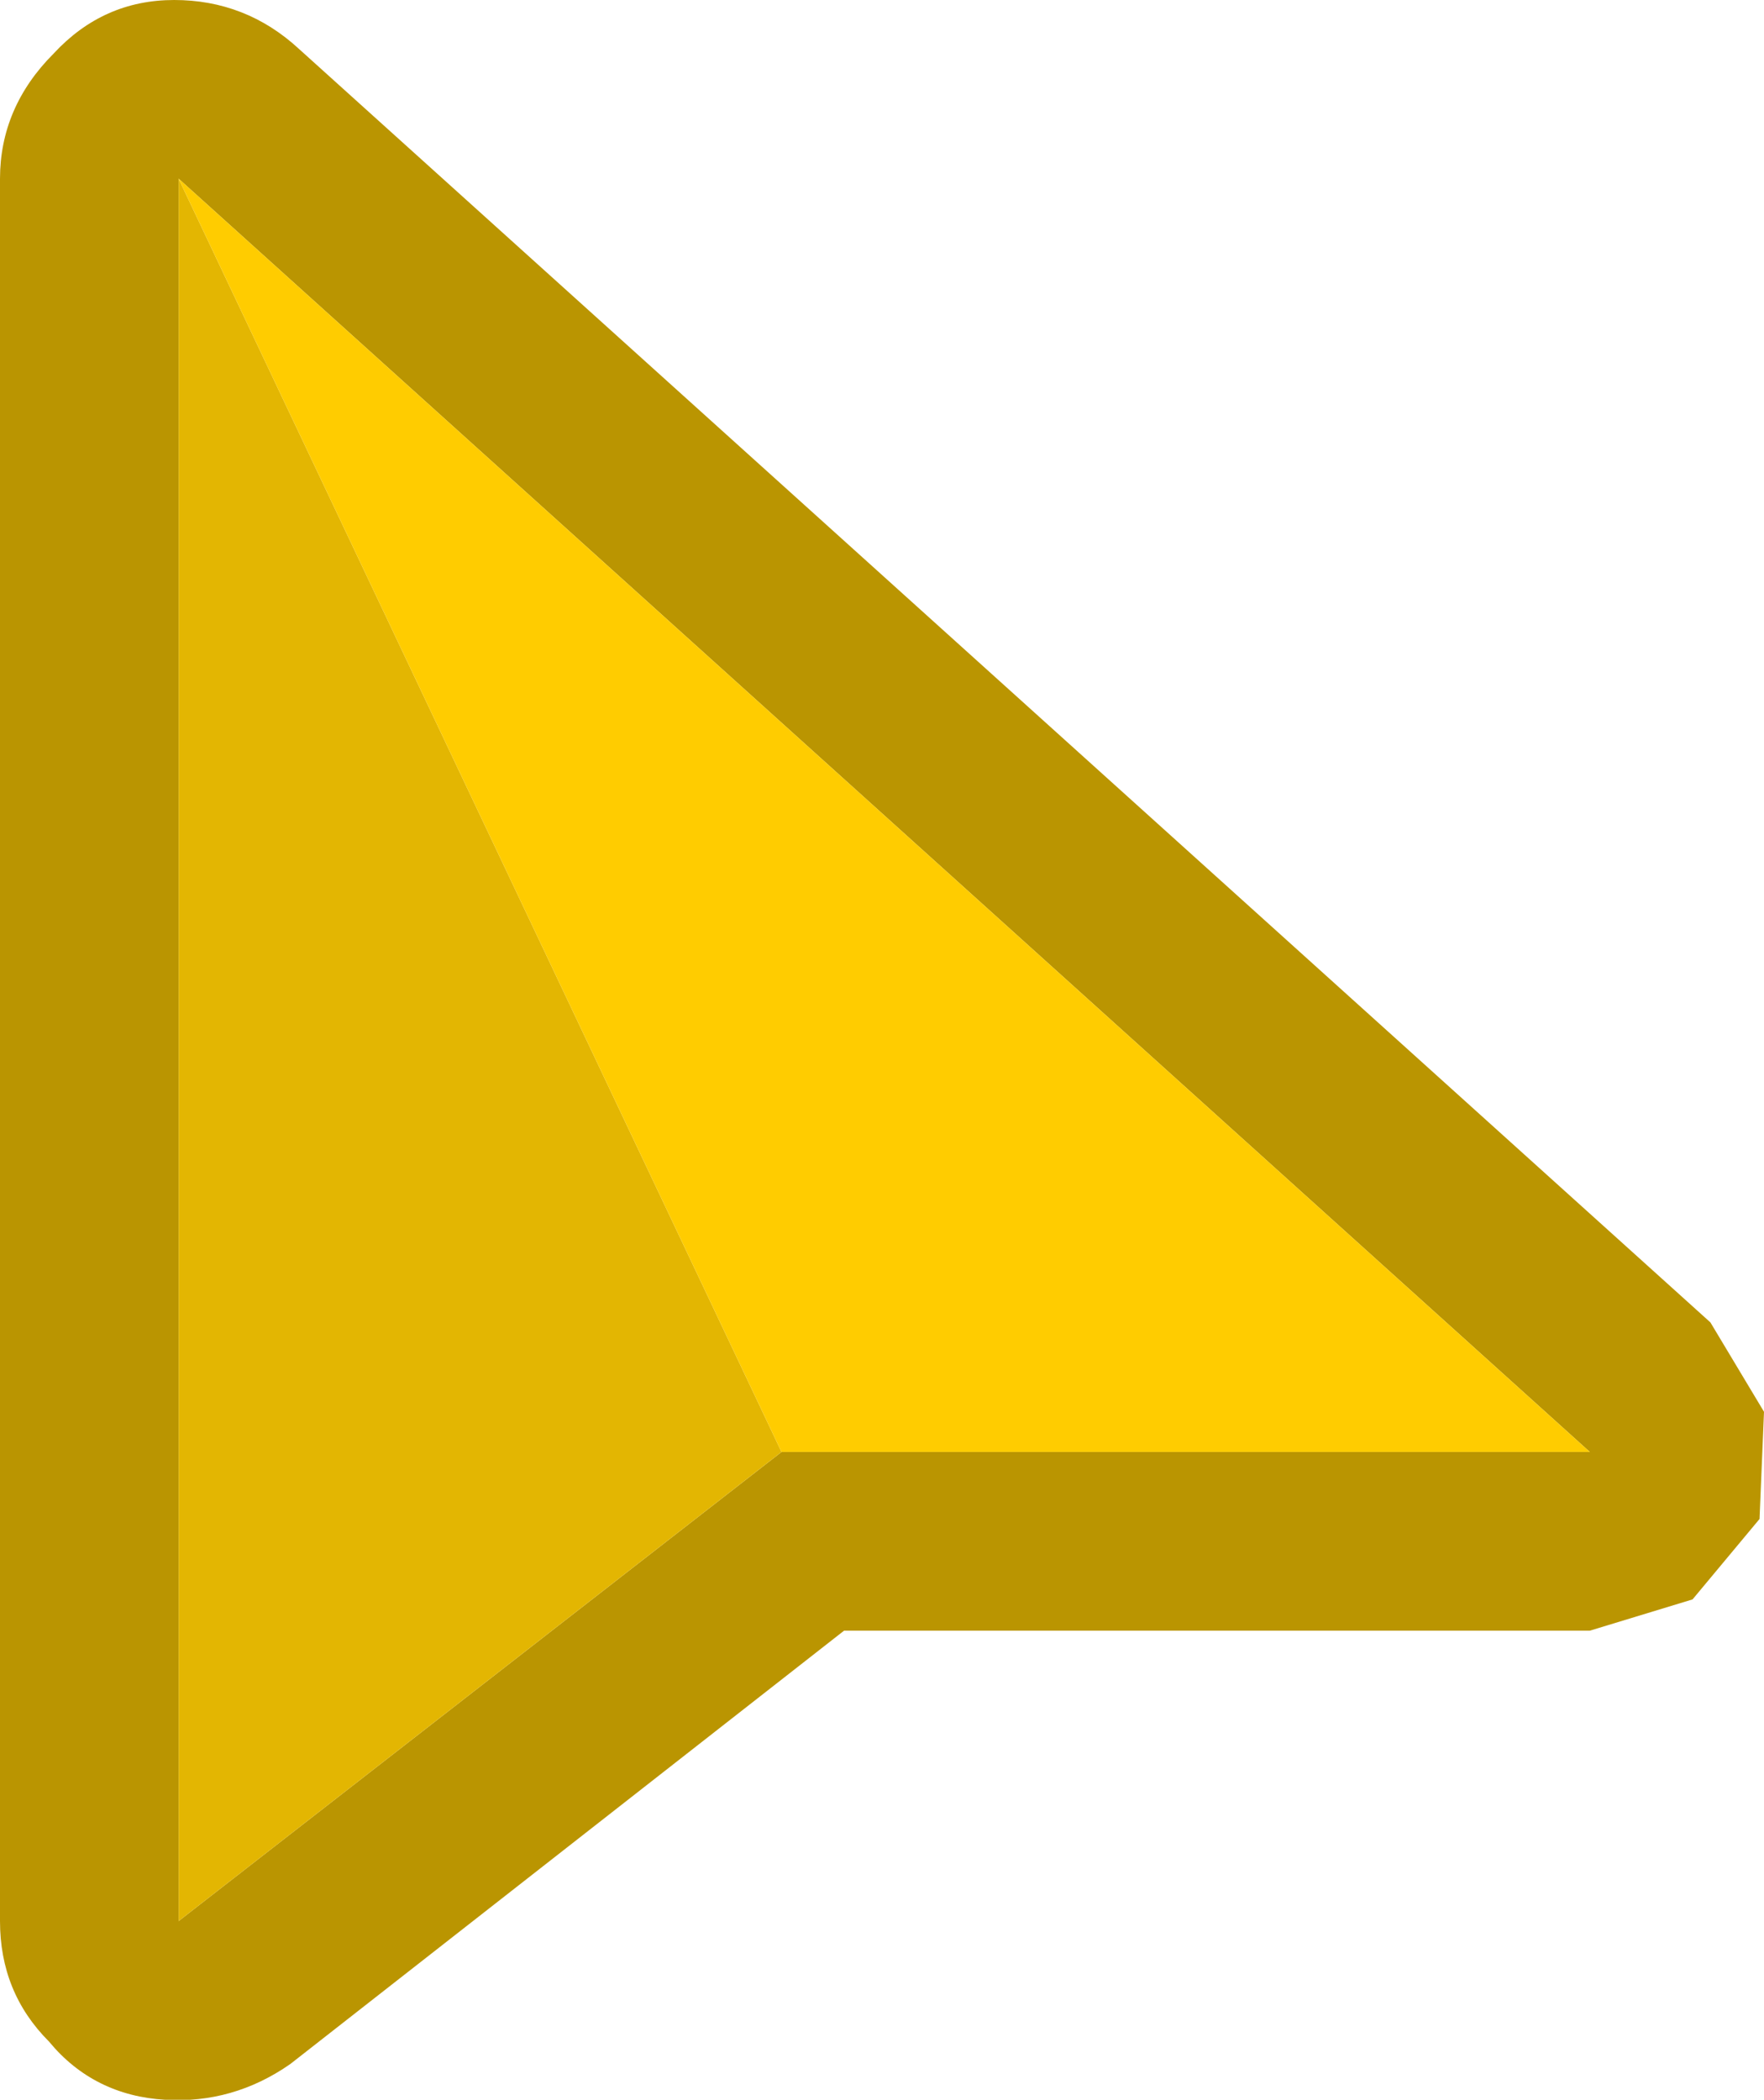 <?xml version="1.0" encoding="UTF-8"?><svg id="Calque_2" xmlns="http://www.w3.org/2000/svg" viewBox="0 0 19.75 23.5"><g id="Calque_1-2"><path d="M1.95,0c.53,0,1,.18,1.4.55l15.8,14.25.6,1-.05,1.2-.75.9-1.15.35h-8.35l-6.2,4.85c-.43.3-.9.43-1.4.4-.53-.03-.97-.25-1.3-.65-.37-.37-.55-.82-.55-1.35V2c0-.53.2-1,.6-1.4.37-.4.82-.6,1.35-.6ZM2,21.5l6.75-5.25h9.05L2,2v19.5Z" fill="#ba9501"/><path d="M8.75,16.25l-6.75,5.25V2l6.75,14.25Z" fill="#e3b602"/><path d="M2,2l15.8,14.25h-9.05L2,2Z" fill="#fc0"/></g></svg>